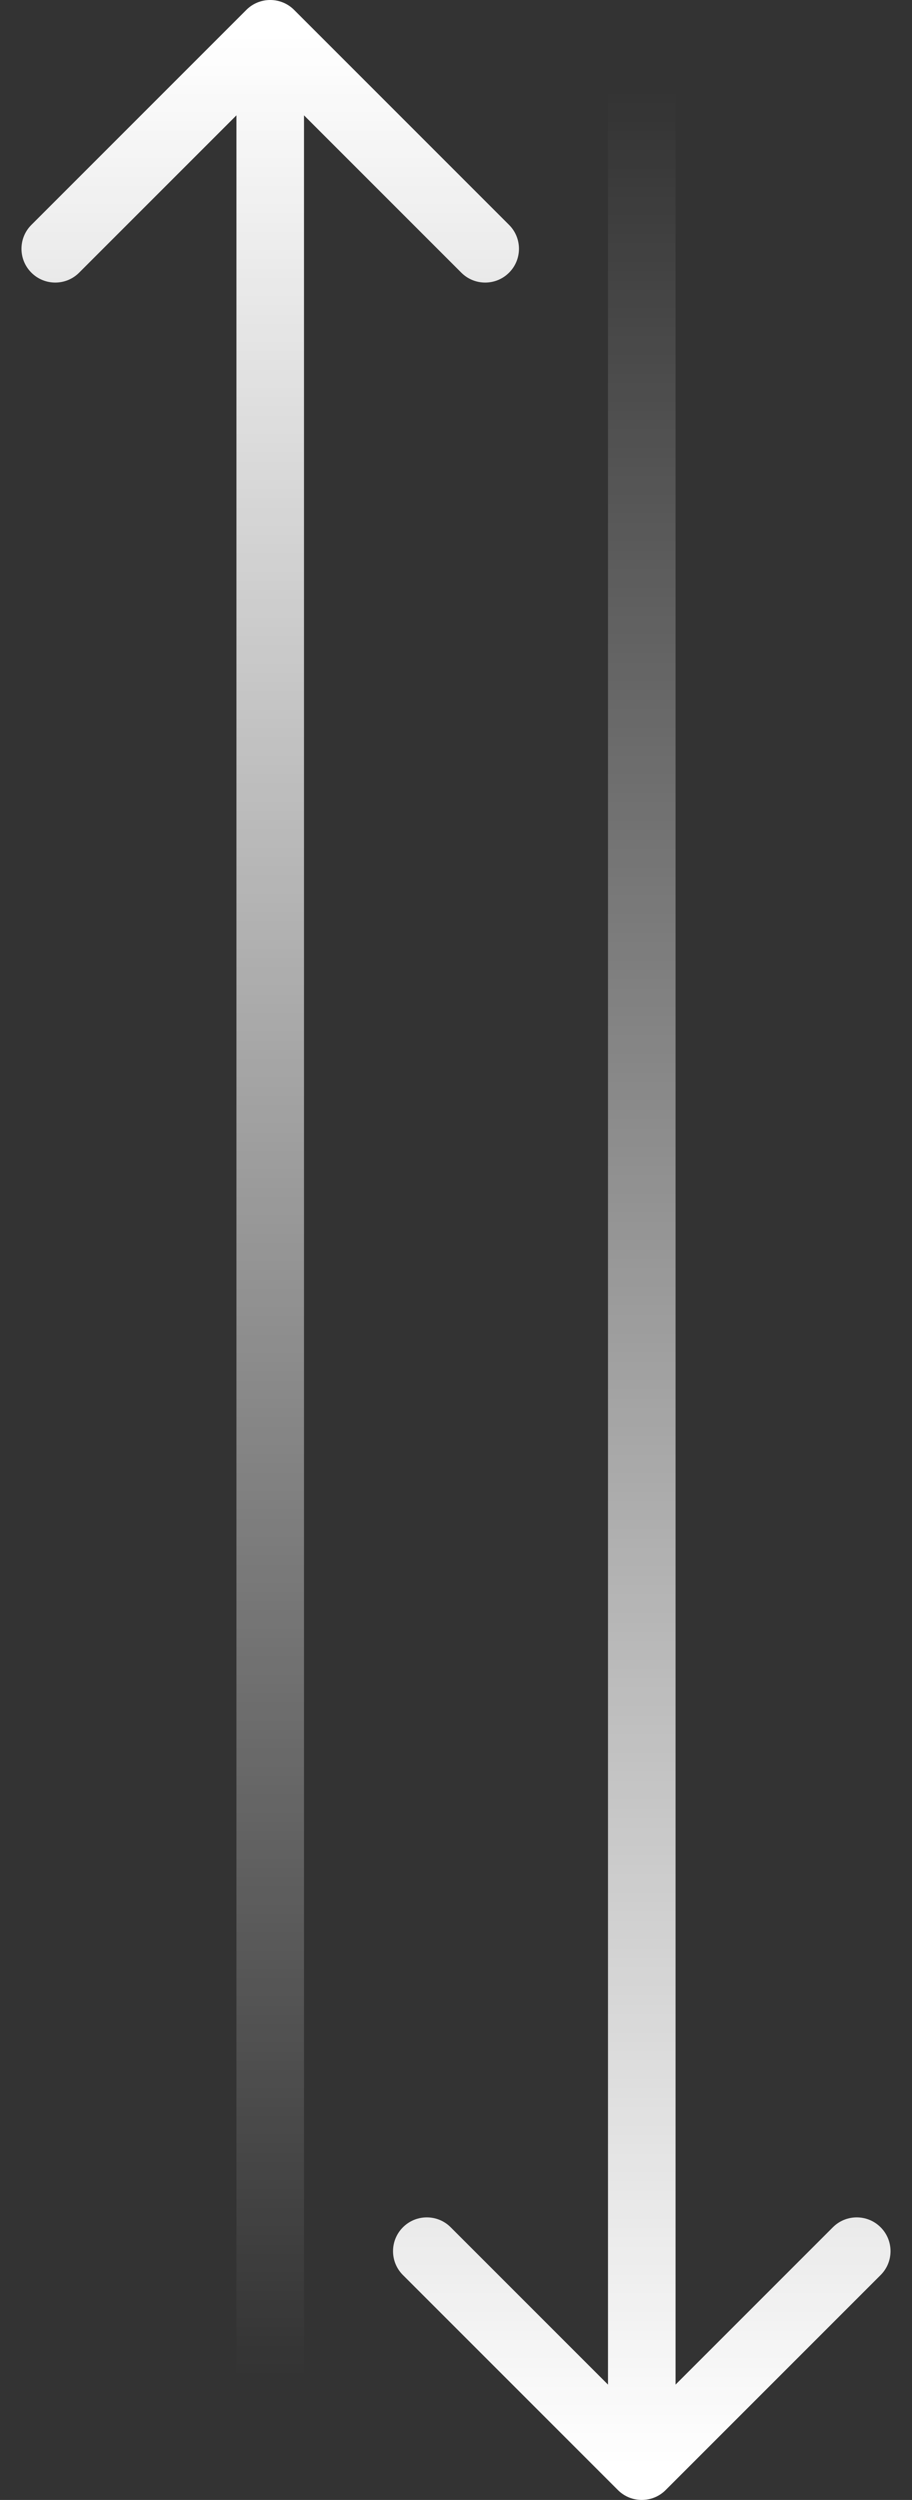 <svg width="27" height="74" viewBox="0 0 27 74" fill="none" xmlns="http://www.w3.org/2000/svg">
<rect x="0" y="0" width="27" height="74" fill="#333333" stroke="none"/>
<path d="M8.707 0.293C8.317 -0.098 7.683 -0.098 7.293 0.293L0.929 6.657C0.538 7.047 0.538 7.681 0.929 8.071C1.319 8.462 1.953 8.462 2.343 8.071L8 2.414L13.657 8.071C14.047 8.462 14.681 8.462 15.071 8.071C15.462 7.681 15.462 7.047 15.071 6.657L8.707 0.293ZM9 73L9 1L7 1L7 73L9 73Z" fill="url(#paint0_linear_1538_1607)"/>
<path d="M18.293 73.707C18.683 74.098 19.317 74.098 19.707 73.707L26.071 67.343C26.462 66.953 26.462 66.32 26.071 65.929C25.68 65.538 25.047 65.538 24.657 65.929L19 71.586L13.343 65.929C12.953 65.538 12.319 65.538 11.929 65.929C11.538 66.32 11.538 66.953 11.929 67.343L18.293 73.707ZM18 1L18 73L20 73L20 1L18 1Z" fill="url(#paint1_linear_1538_1607)"/>
<defs>
<linearGradient id="paint0_linear_1538_1607" x1="8" y1="1" x2="8" y2="70.391" gradientUnits="userSpaceOnUse">
<stop stop-color="white"/>
<stop offset="1" stop-color="white" stop-opacity="0"/>
</linearGradient>
<linearGradient id="paint1_linear_1538_1607" x1="19" y1="73" x2="19" y2="2.636" gradientUnits="userSpaceOnUse">
<stop stop-color="white"/>
<stop offset="1" stop-color="white" stop-opacity="0"/>
</linearGradient>
</defs>
</svg>
